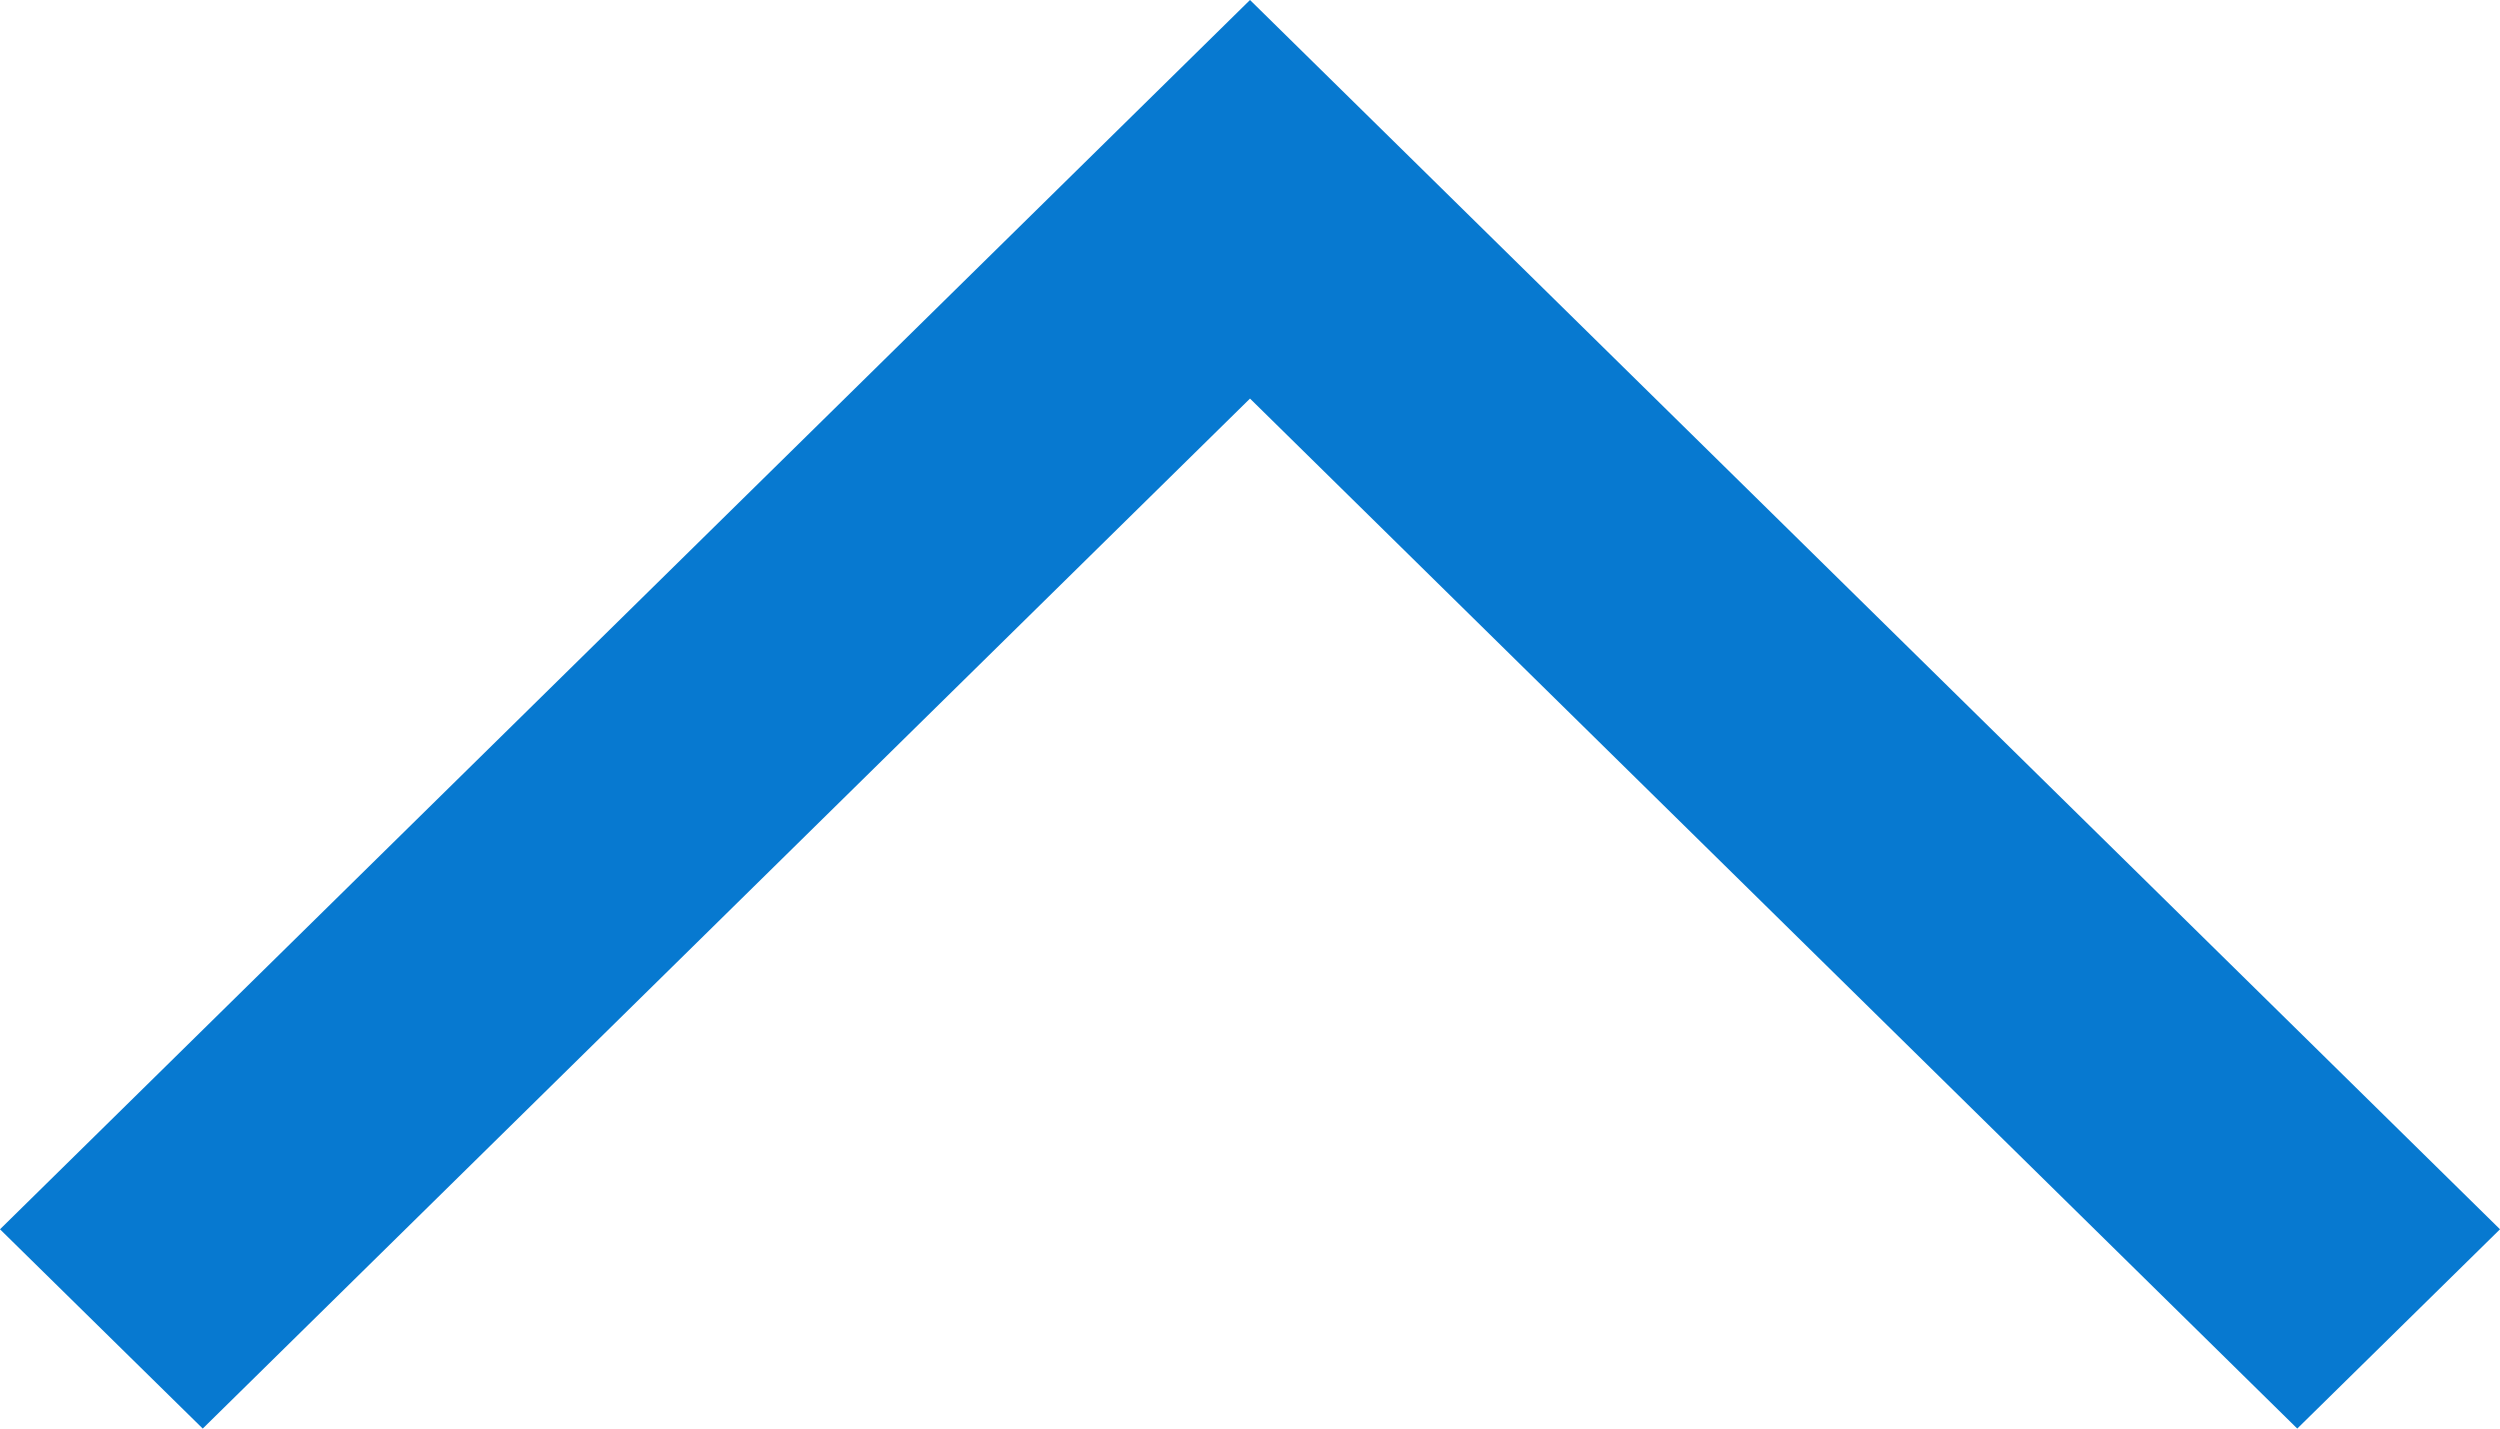 <svg viewBox="0 0 21 12" width="21" height="12" xmlns="http://www.w3.org/2000/svg">
  <g transform="translate(-1079, -2449)" fill="#0779d0">
    <g transform="translate(340, 2436)">
      <polygon points="739 23.326 749.5 13 760 23.326 758.297 25 749.5 16.348 740.703 25"></polygon>
    </g>
  </g>
</svg>
